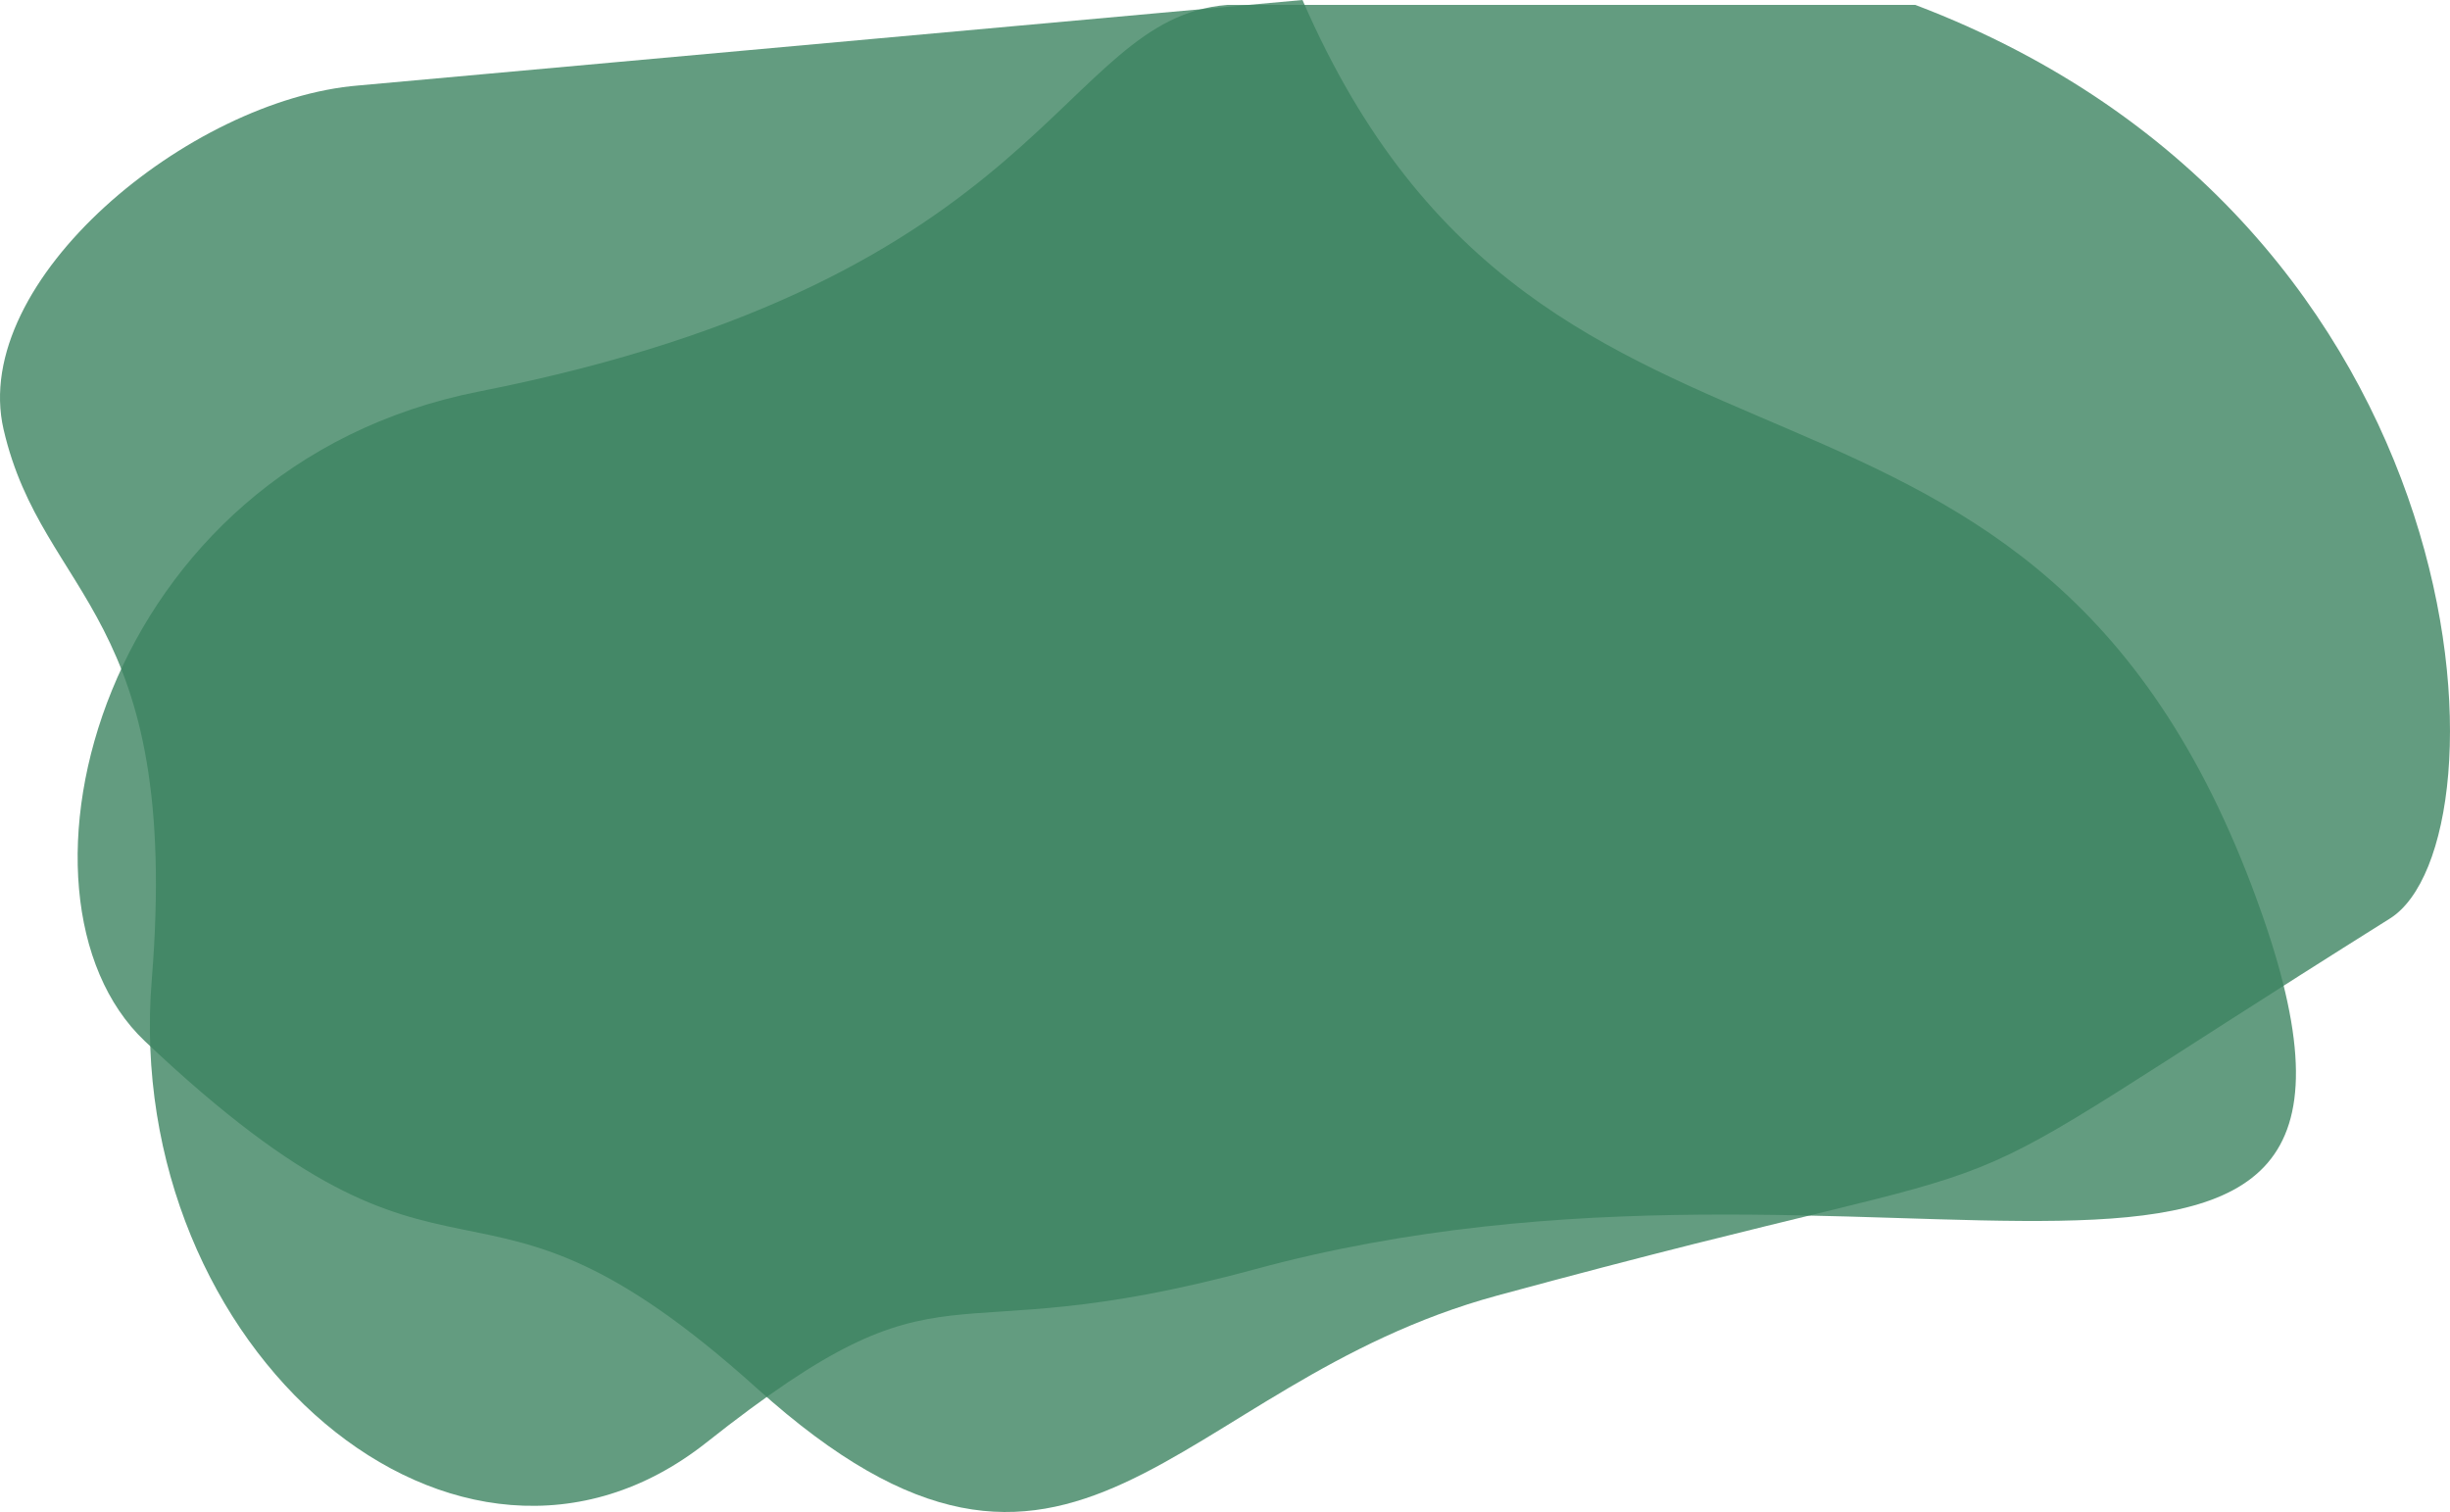 <svg width="1988" height="1227" viewBox="0 0 1988 1227" fill="none" xmlns="http://www.w3.org/2000/svg">
<g id="Leaf2">
<path id="Leaf32" d="M1214.81 1051.38C1720.14 913.977 1512.49 1013.05 1939.24 745.393C2039 682.825 2019.42 180.563 1554.19 4H995.714C858.66 15.142 853.125 226.13 388.76 317.699C80.155 378.554 -6.552 727.394 117.449 844.817C378.163 1091.7 374.775 910.814 614.387 1126.8C872.711 1359.66 950.03 1123.38 1214.81 1051.38Z" fill="#3D8361" fill-opacity="0.8"/>
<path id="Leaf2_2" d="M1017.75 1030.15C1522.84 892.874 1980.4 1157.74 1835.96 743.283C1654.79 223.459 1256.32 459.842 1056.89 0L290.872 69.362C153.883 80.494 -25.042 227.78 2.915 348.521C34.834 486.371 147.36 495.642 123.13 795.353C98.901 1095.06 371.947 1329.86 573.237 1170.59C774.527 1011.31 753.094 1102.08 1017.75 1030.15Z" fill="#3D8361" fill-opacity="0.8"/>
</g>
</svg>

